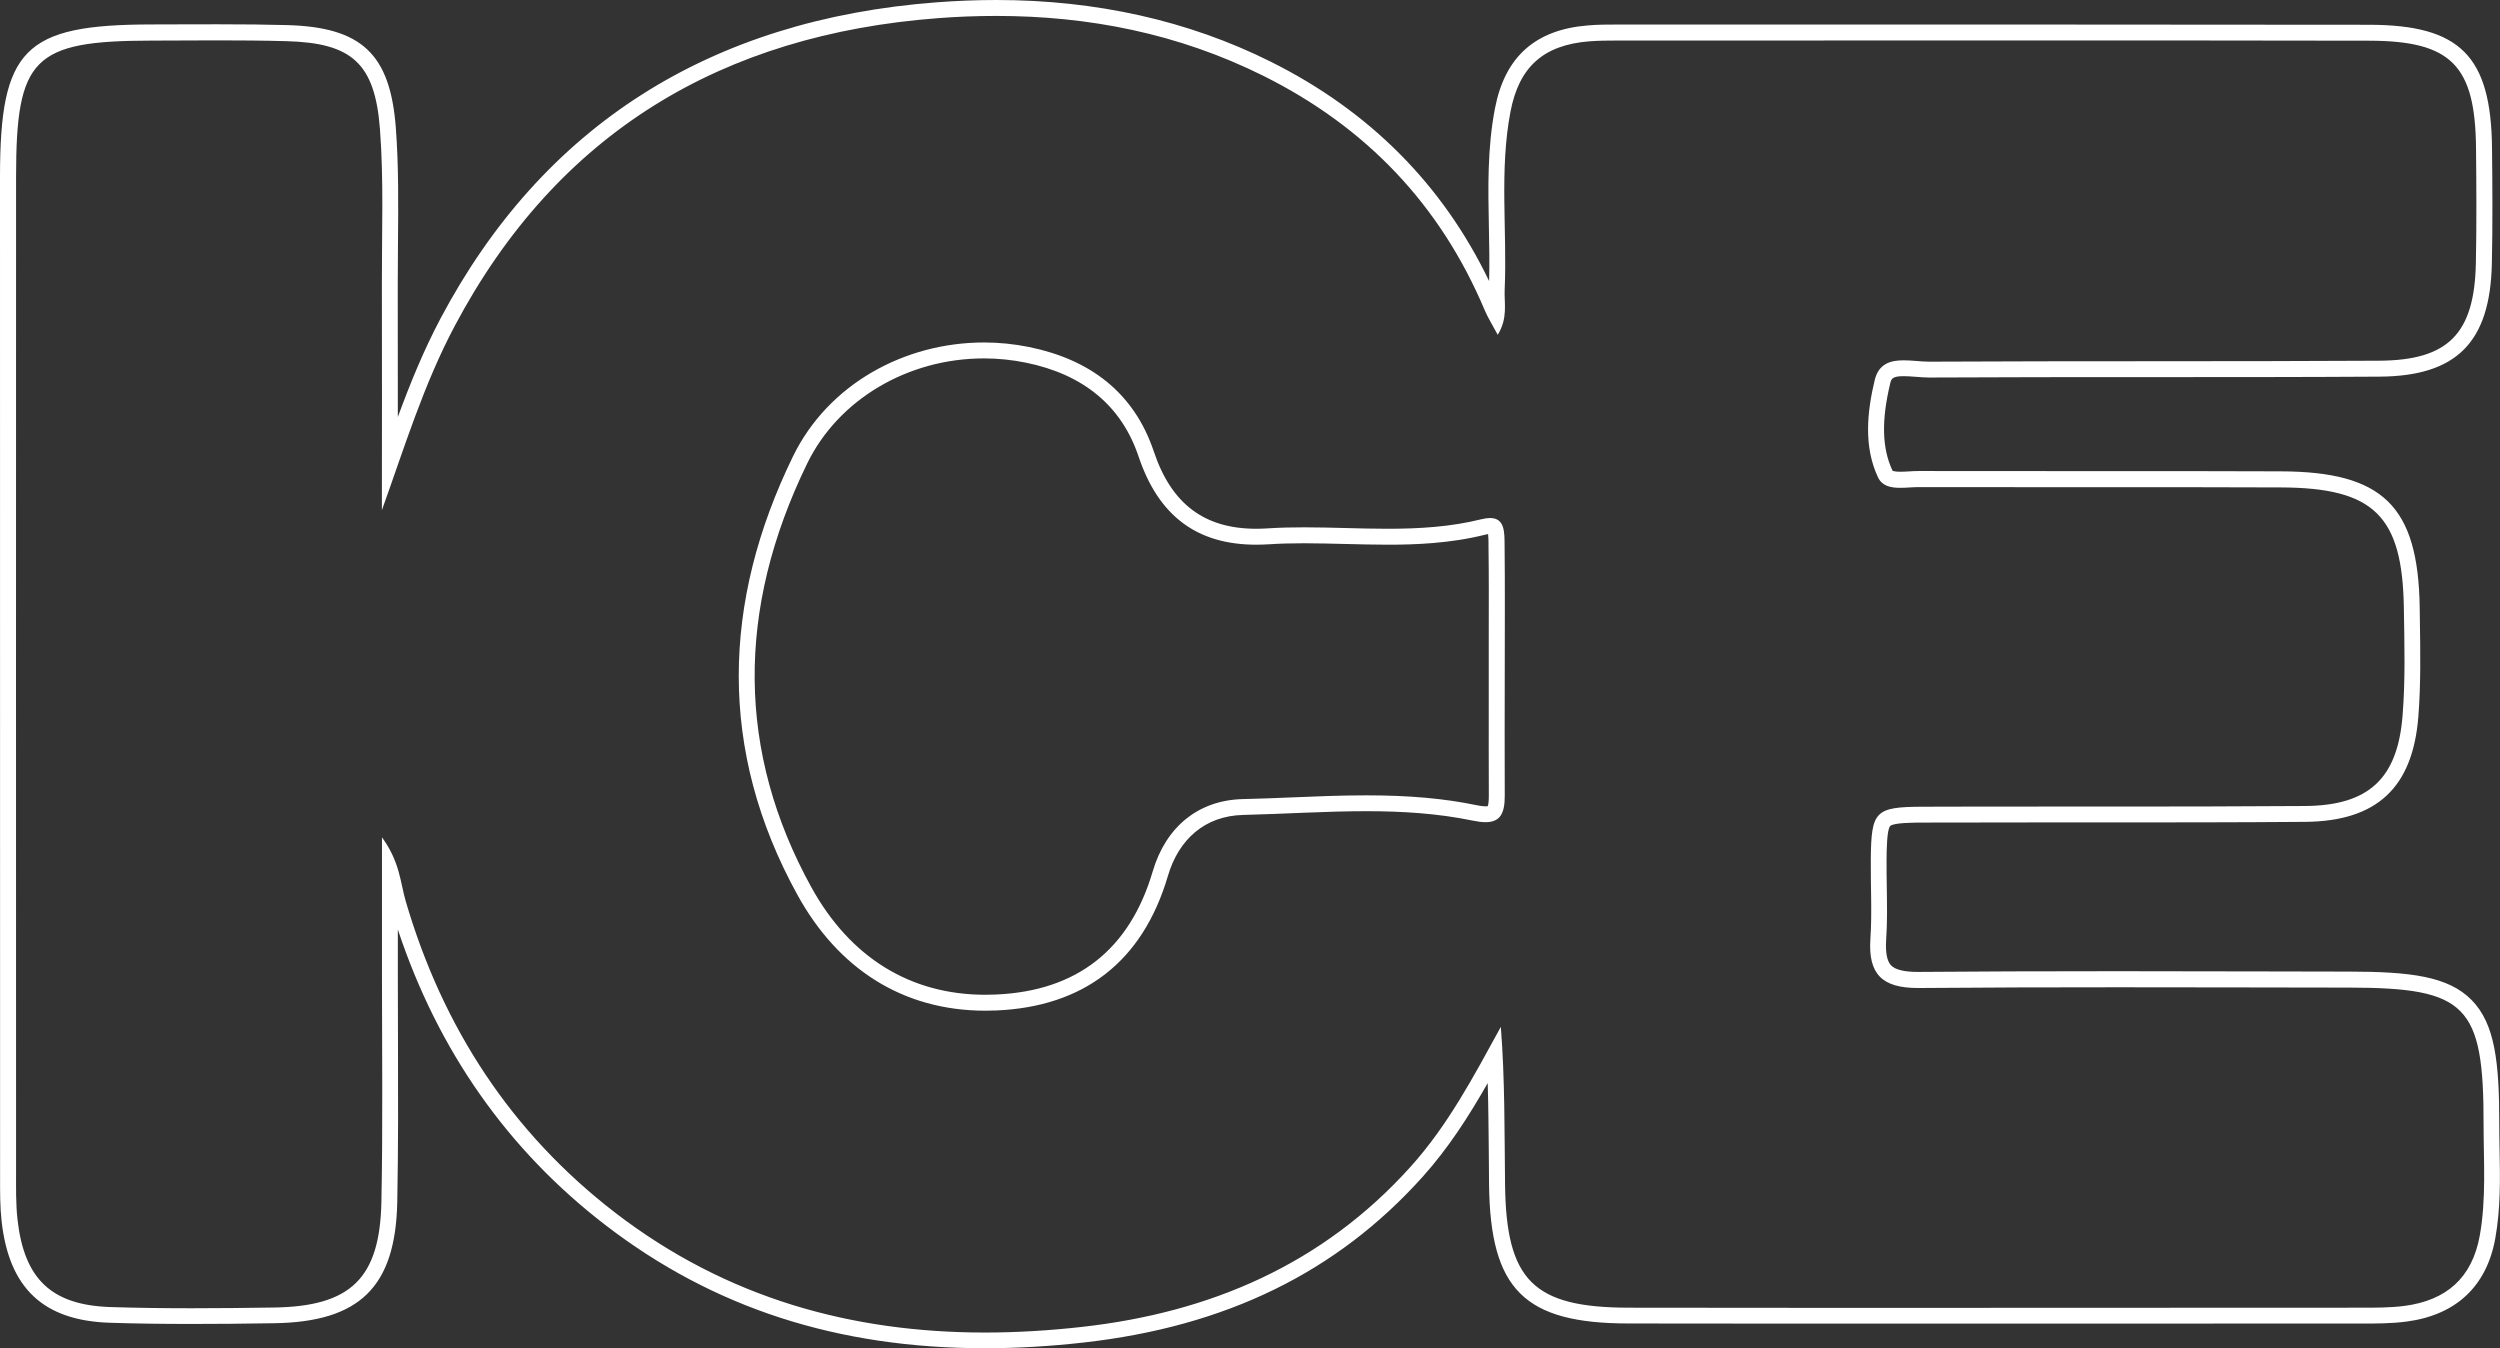<?xml version="1.0" encoding="UTF-8"?>
<svg id="Livello_2" data-name="Livello 2" xmlns="http://www.w3.org/2000/svg" viewBox="0 0 313.89 169.29">
  <rect x="0" y="0" width="313.89" height="169.29" fill="#333333" stroke="none"/>
  <defs>
    <style>
      .cls-1 {
        fill: #fff;
      }
    </style>
  </defs>
  <g id="Livello_1-2" data-name="Livello 1">
    <path class="cls-1" d="m125.1,2c11.56,0,22.83,2.2,33.5,7.51,12.89,6.42,22.22,16.16,27.82,29.45.37.89.9,1.71,1.63,3.08,1.3-2.12.8-3.95.87-5.65.33-7.47-.69-14.99.74-22.42,1.09-5.62,4.17-8.32,9.87-8.78,1.16-.09,2.33-.1,3.5-.1,17.32,0,34.64-.01,51.96-.01,14.16,0,28.32,0,42.48.03,10.32.02,13.31,3.11,13.41,13.48.05,4.83.08,9.66-.02,14.49-.19,8.8-3.44,12.16-12.14,12.21-18.82.11-37.64.02-56.47.12h-.04c-.98,0-2.12-.17-3.19-.17-1.65,0-3.14.41-3.64,2.49-.95,3.97-1.41,8.33.42,12.21.51,1.09,1.61,1.31,2.78,1.31.77,0,1.57-.09,2.28-.09h.02c5.49.01,10.98.01,16.46.01,2.5,0,4.99,0,7.49,0,7.17,0,14.35,0,21.52.03,11.72.04,15.29,3.55,15.47,15.14.07,4.49.2,9.01-.16,13.48-.62,7.95-4.26,11.32-12.25,11.38-8.31.06-16.61.07-24.92.07-2.82,0-5.65,0-8.47,0-4.86,0-9.72,0-14.58.02-6.03.02-6.49.52-6.55,6.61-.03,3.33.17,6.67-.05,9.99-.3,4.47,1.53,6.16,5.96,6.16.05,0,.1,0,.16,0,8.3-.07,16.6-.09,24.9-.09,9.69,0,19.38.03,29.07.04,14.78.02,16.92,2.19,16.9,17.19,0,4.65.35,9.32-.48,13.95-.96,5.33-4.22,8.13-9.42,8.82-1.81.24-3.66.23-5.49.23-17.97,0-35.94.02-53.91.02-12.68,0-25.36,0-38.04-.02-12-.02-15.38-3.43-15.52-15.48-.08-6.56-.01-13.13-.53-19.78-3.42,6.24-6.63,12.34-11.32,17.55-11.05,12.29-25.19,18.32-41.25,20.12-4.11.46-8.18.71-12.19.71-16.7,0-32.44-4.28-46.44-15.05-13.07-10.06-21.67-23.29-26.3-39.12-.68-2.32-.71-4.89-2.98-8.01,0,6.5,0,11.89,0,17.28,0,9.49.12,18.99-.07,28.47-.19,9.64-3.85,13.16-13.54,13.29-3.42.05-6.85.09-10.27.09s-6.81-.04-10.21-.15c-7.45-.24-10.84-3.56-11.67-10.99-.22-1.98-.18-3.99-.18-5.99,0-41.63-.02-83.26,0-124.88,0-14.98,2.14-17.12,16.95-17.15,2.77,0,5.53-.03,8.3-.03s5.79.02,8.69.1c8.21.22,11.12,2.75,11.75,11.07.49,6.46.22,12.98.24,19.47.03,9.45,0,18.9,0,28.35,2.84-7.9,5.24-15.78,9.14-23.12C70.01,16.56,90.75,4.33,117.76,2.28c2.46-.19,4.91-.28,7.34-.28m-1.37,124.9c.46,0,.91-.01,1.38-.03,10.92-.48,18.34-6.06,21.53-16.9,1.34-4.54,4.59-7.53,9.45-7.65,5.14-.12,10.3-.47,15.45-.47,4.49,0,8.97.27,13.41,1.19.6.12,1.11.19,1.56.19,1.81,0,2.43-1.05,2.42-3.31-.03-5.16,0-10.32,0-15.48,0-5.33.04-10.65-.02-15.98-.02-1.56.07-3.42-1.83-3.42-.3,0-.65.05-1.06.15-3.9.97-7.83,1.2-11.77,1.2-3.49,0-6.99-.18-10.48-.18-1.53,0-3.06.03-4.59.13-.5.03-.98.05-1.45.05-6.54,0-10.66-3.13-12.86-9.7-2.5-7.45-8.08-11.58-15.67-13.12-1.87-.38-3.77-.57-5.65-.57-9.95,0-19.54,5.2-23.98,14.29-8.92,18.28-9.44,36.95.56,55.08,5.06,9.18,13.12,14.53,23.61,14.53M125.1,0c-2.44,0-4.96.1-7.49.29-28.5,2.16-49.46,15.51-62.29,39.68-2.12,4-3.83,8.19-5.37,12.39,0-5.51,0-11.14-.01-16.69,0-1.77.01-3.53.03-5.3.04-4.69.09-9.53-.27-14.31-.7-9.28-4.28-12.66-13.69-12.91-2.56-.07-5.25-.1-8.74-.1-1.67,0-3.35,0-5.02.01-1.09,0-2.19,0-3.28.01C3.02,3.1.01,6.14,0,22.21,0,63.15,0,102.99.01,147.1v.84c0,1.75-.01,3.56.19,5.37.93,8.44,5.25,12.5,13.59,12.77,3.12.1,6.48.15,10.28.15,3.27,0,6.48-.03,10.3-.09,10.8-.15,15.3-4.56,15.51-15.25.13-6.68.11-13.47.09-20.03,0-2.83-.02-5.66-.02-8.48,0-1.88,0-3.75,0-5.68,5.04,15.2,13.79,27.68,26.06,37.11,13.53,10.41,29.12,15.47,47.66,15.47,3.98,0,8.16-.24,12.41-.72,17.84-2.01,31.75-8.8,42.51-20.77,3.28-3.65,5.81-7.62,8.2-11.8.09,3.01.11,6,.14,8.94,0,1.26.02,2.52.03,3.78.15,13.2,4.41,17.45,17.52,17.46,12.68.02,25.36.02,38.04.02,13.93,0,27.87,0,41.8-.01h12.11s.14,0,.14,0c1.82,0,3.71,0,5.6-.25,6.2-.82,10.05-4.43,11.13-10.45.67-3.73.61-7.45.54-11.04-.02-1.09-.04-2.18-.04-3.26.01-7.83-.54-12.64-3.47-15.62-2.94-2.99-7.69-3.56-15.42-3.57-3.24,0-6.47-.01-9.71-.02-6.46-.01-12.91-.03-19.37-.03-9.61,0-17.52.03-24.91.09h-.14c-1.71,0-2.84-.28-3.36-.84-.5-.54-.7-1.61-.6-3.18.15-2.2.11-4.4.08-6.53-.02-1.17-.04-2.39-.03-3.57.01-1.22.04-3.77.46-4.2.42-.42,2.99-.43,4.09-.43,4.86-.01,9.72-.02,14.58-.02h4.24s4.24,0,4.24,0c7.53,0,16.29,0,24.93-.07,9-.07,13.53-4.27,14.23-13.23.32-4.07.25-8.18.19-12.17l-.02-1.5c-.19-12.75-4.6-17.07-17.46-17.11-7.48-.03-15.03-.03-21.53-.03h-3.74s-3.74,0-3.74,0c-5.49,0-10.97,0-16.46-.01-.43,0-.84.02-1.23.05-.38.02-.73.04-1.07.04-.77,0-.95-.13-.96-.13-1.32-2.81-1.41-6.27-.3-10.92.14-.59.23-.95,1.7-.95.47,0,.97.04,1.51.08.55.04,1.12.09,1.68.09h.06c9.09-.05,18.33-.05,27.28-.05,9.57,0,19.46,0,29.19-.06,9.69-.06,13.91-4.29,14.13-14.17.11-4.96.07-9.91.02-14.55-.12-11.54-4.01-15.44-15.41-15.46-12.44-.02-25.94-.03-42.48-.03-9.59,0-19.18,0-28.78,0-7.73,0-15.46,0-23.19,0-1.1,0-2.39,0-3.65.11-6.6.53-10.42,3.93-11.67,10.39-.97,5-.87,10.03-.77,14.89.05,2.24.09,4.56.03,6.82-5.82-12.12-15.05-21.39-27.47-27.57-10.28-5.12-21.85-7.72-34.39-7.72h0Zm-1.37,124.9c-9.43,0-16.99-4.67-21.86-13.5-9.32-16.91-9.49-34.82-.51-53.23,3.9-8,12.61-13.17,22.18-13.17,1.76,0,3.53.18,5.25.53,7.27,1.48,12.04,5.45,14.17,11.8,2.5,7.44,7.32,11.06,14.76,11.06.51,0,1.04-.02,1.58-.05,1.34-.09,2.8-.13,4.46-.13s3.48.05,5.19.09c1.73.04,3.52.09,5.29.09,3.35,0,7.77-.14,12.25-1.26.14-.04.26-.06.35-.07.04.34.05.84.05,1.17v.26c.05,3.81.04,7.7.03,11.46,0,1.5,0,3,0,4.5,0,1.41,0,2.82,0,4.23,0,3.69-.01,7.5.01,11.26,0,.78-.08,1.14-.13,1.28-.06.01-.15.02-.29.02-.3,0-.69-.05-1.15-.15-4.05-.84-8.44-1.23-13.82-1.23-3.14,0-6.32.13-9.4.26-2,.08-4.07.17-6.09.21-5.54.13-9.66,3.44-11.32,9.08-2.89,9.82-9.51,15.02-19.7,15.46-.44.02-.87.03-1.29.03h0Z"/>
  </g>
</svg>